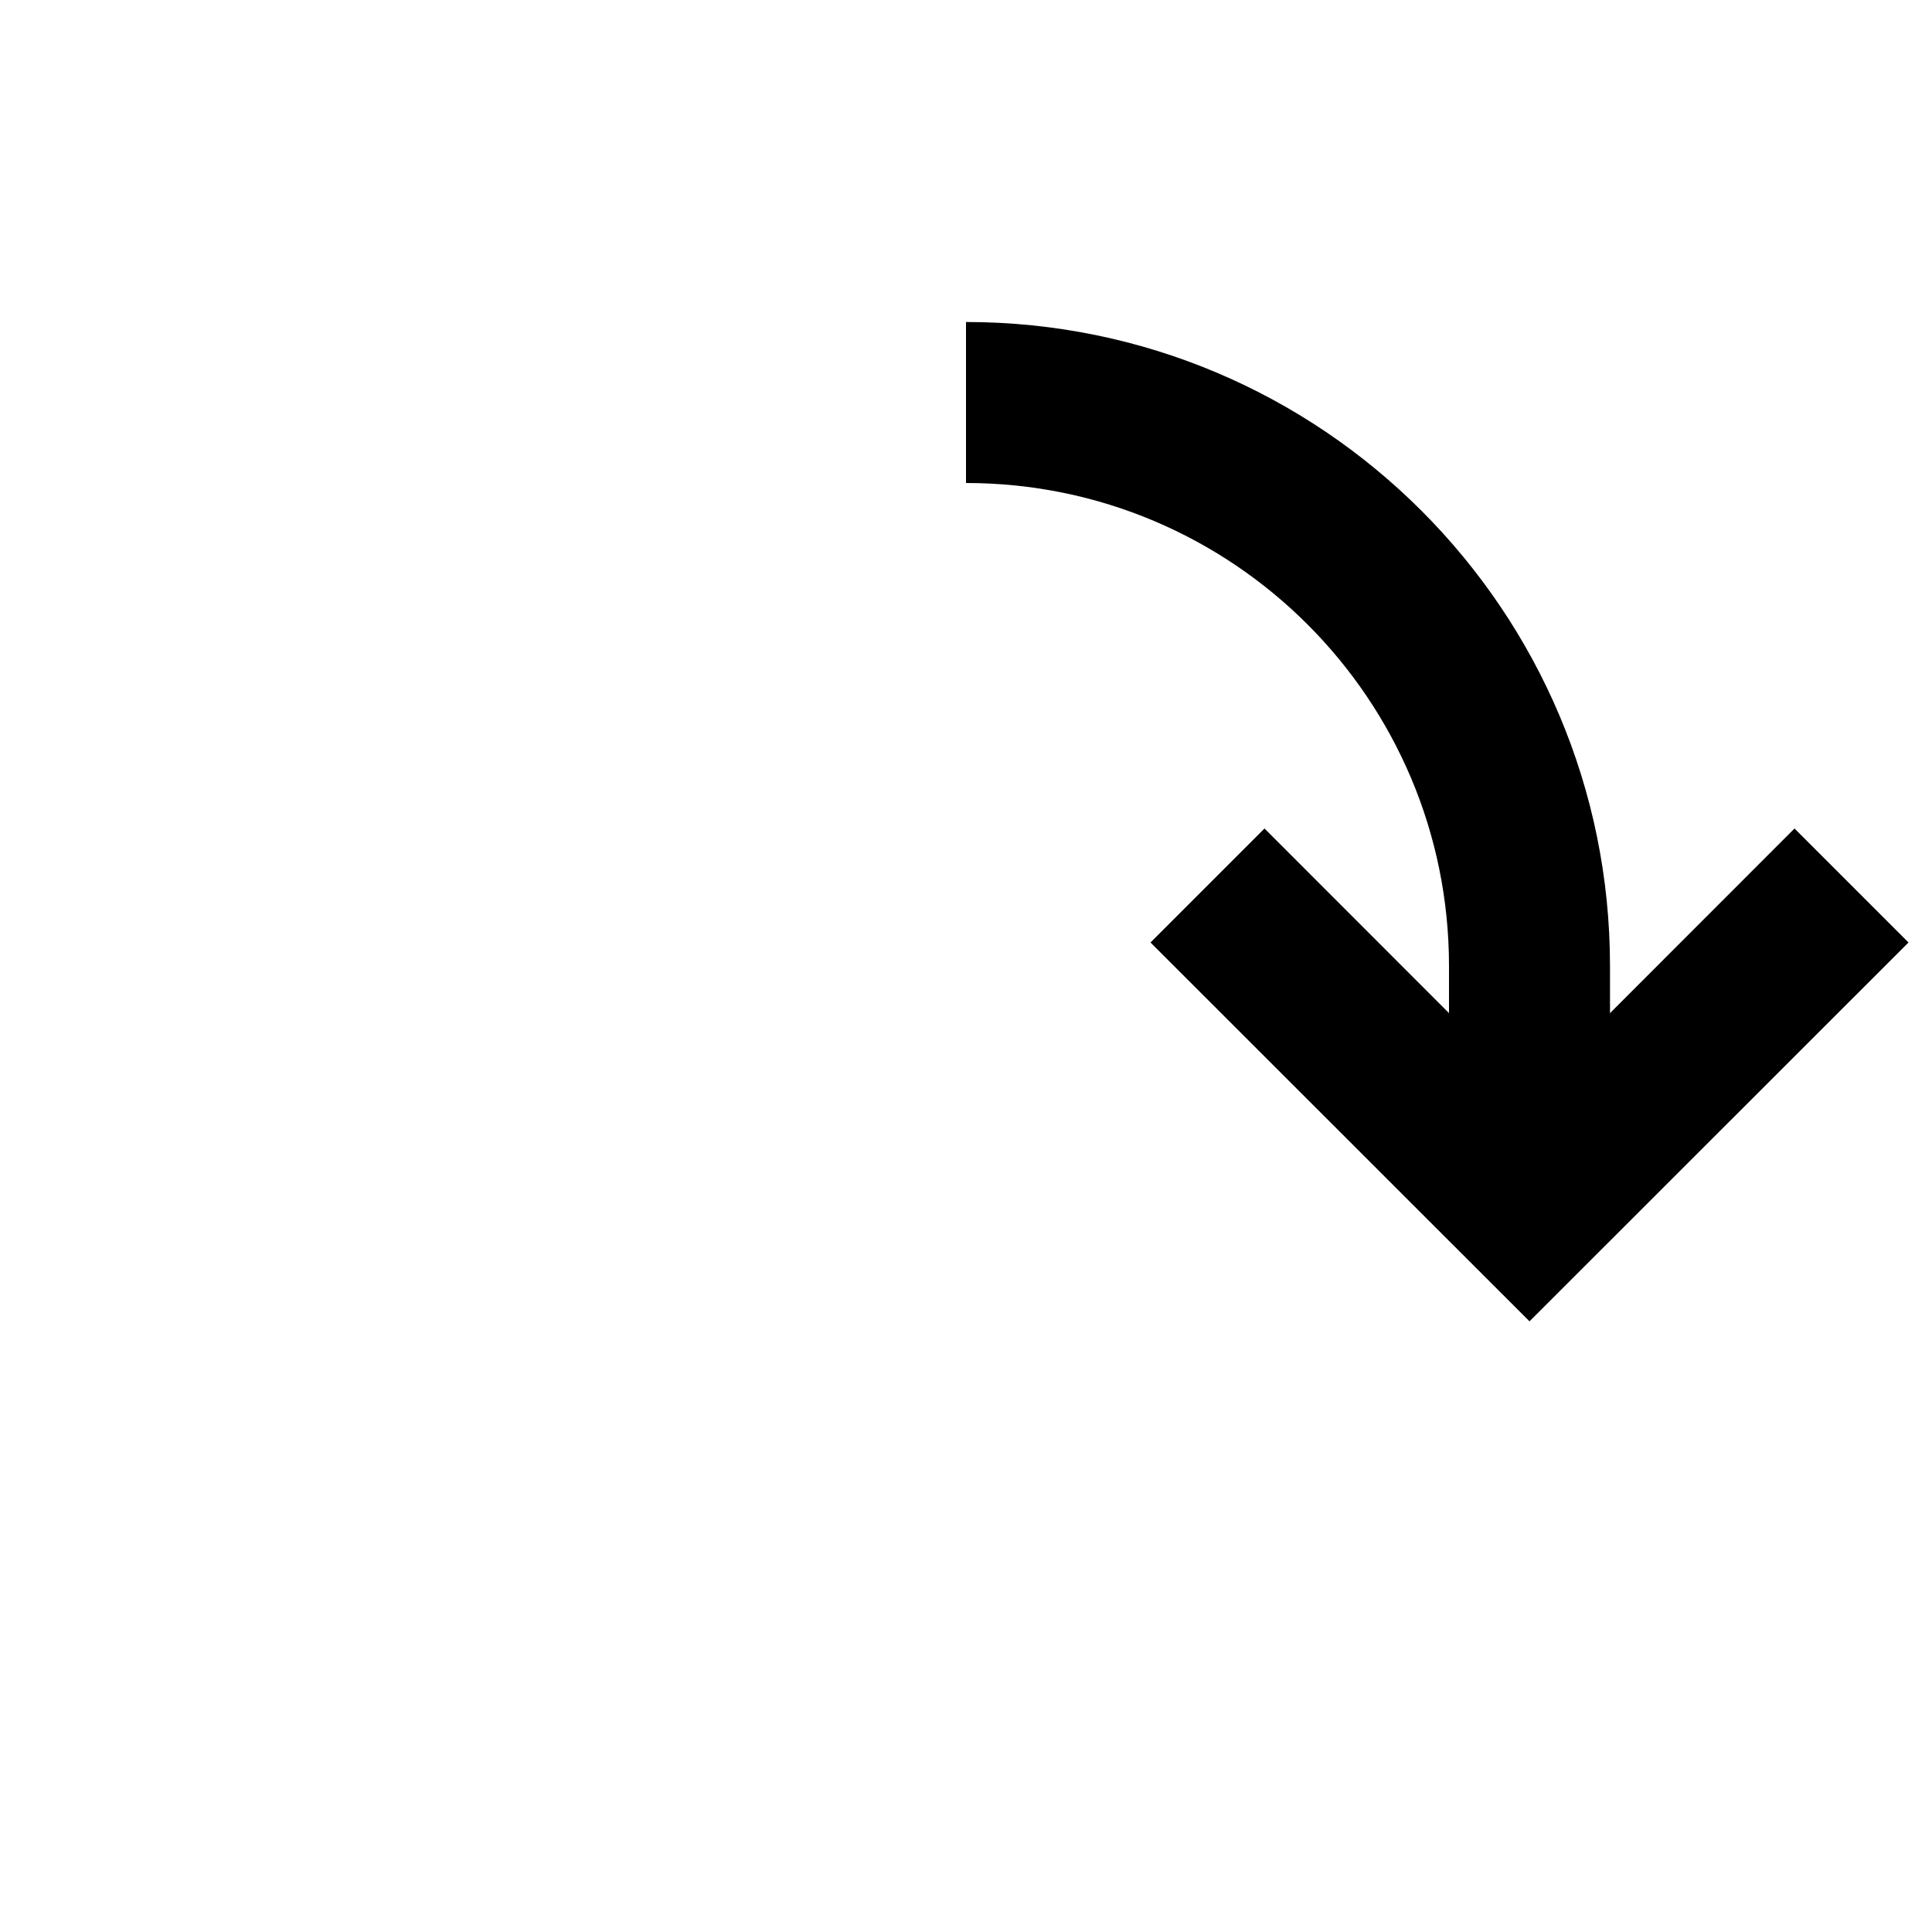 <svg width="12" height="12" viewBox="0 0 12 12" fill="none" xmlns="http://www.w3.org/2000/svg">
<path fill-rule="evenodd" clip-rule="evenodd" d="M9 6C9 4.343 7.657 3 6 3V2C8.209 2 10 3.791 10 6L10 7H9L9 6Z" fill="black"/>
<path fill-rule="evenodd" clip-rule="evenodd" d="M9.5 6.793L7.854 5.146L7.146 5.854L9.5 8.207L11.854 5.854L11.146 5.146L9.5 6.793Z" fill="black"/>
</svg>
